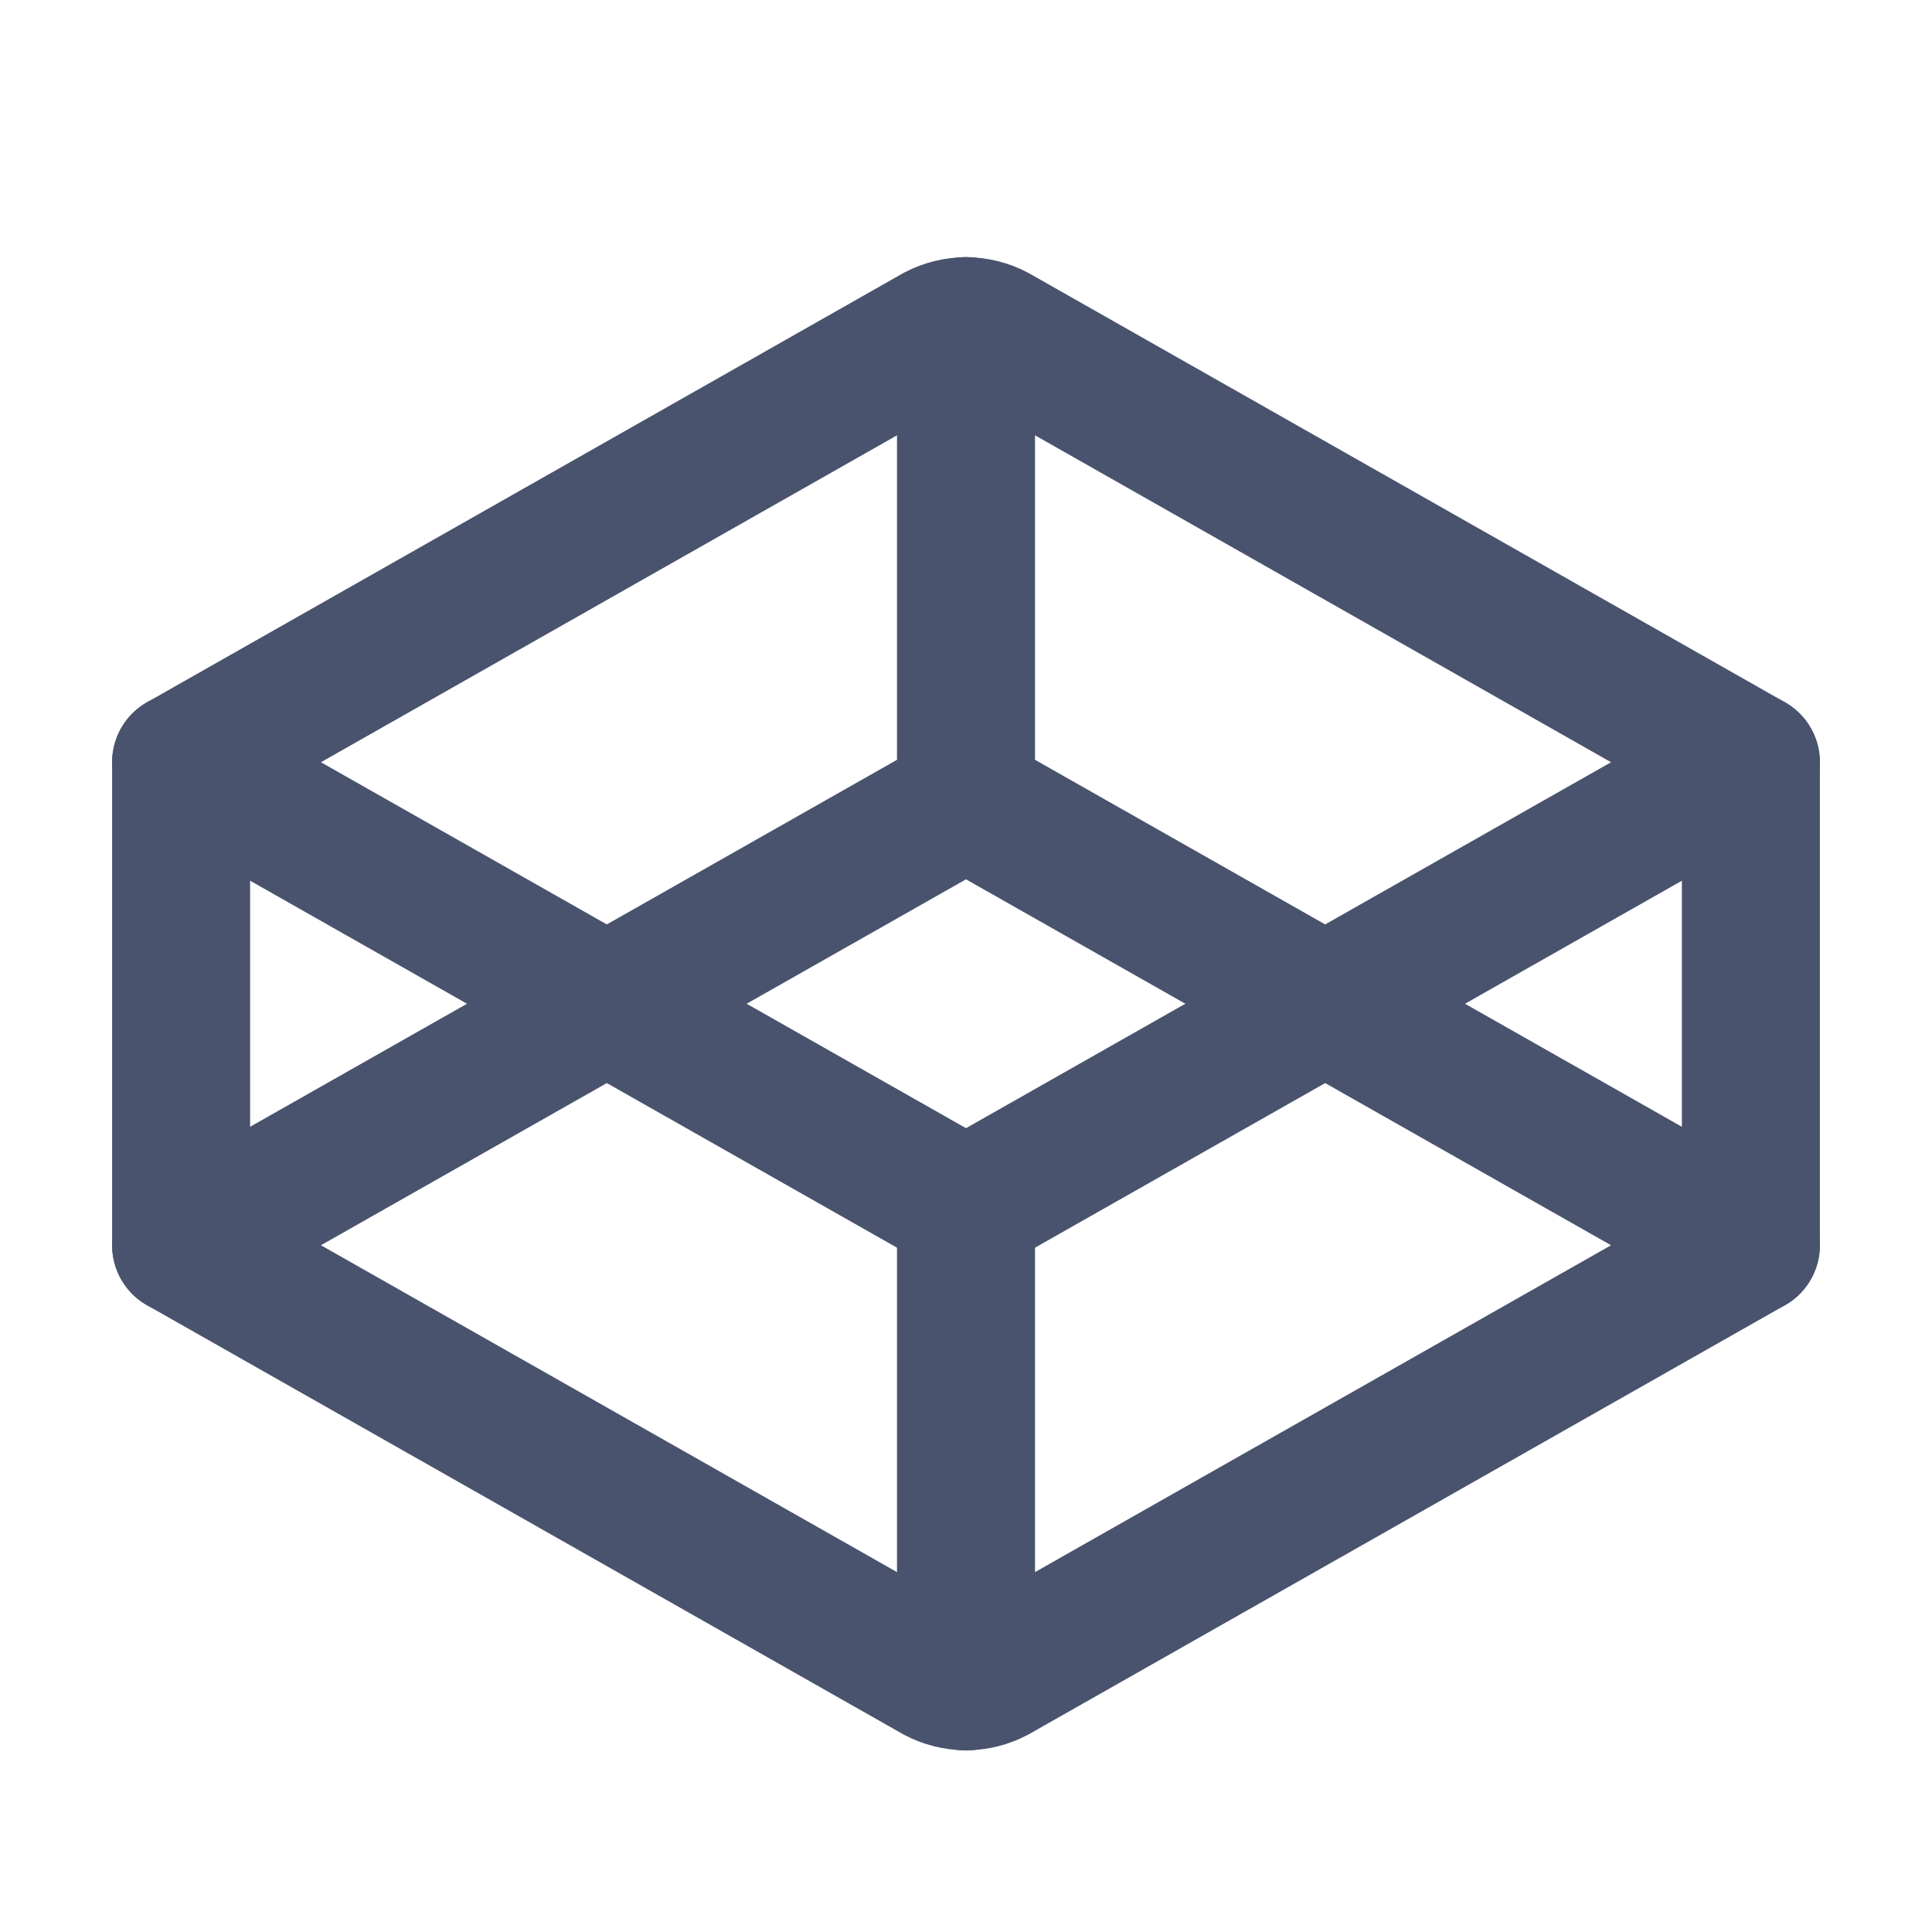 <svg width="28" height="28" viewBox="0 0 28 28" fill="none" xmlns="http://www.w3.org/2000/svg">
<path d="M25.375 11.047L14 17.5L2.625 11.047L13.573 4.834C13.705 4.765 13.851 4.728 14 4.728C14.149 4.728 14.295 4.765 14.427 4.834L25.375 11.047Z" stroke="#49536E" stroke-width="2" stroke-linecap="round" stroke-linejoin="round"/>
<path d="M25.375 18.047L14.427 24.259C14.295 24.329 14.149 24.366 14 24.366C13.851 24.366 13.705 24.329 13.573 24.259L2.625 18.047L14 11.594L25.375 18.047Z" stroke="#49536E" stroke-width="2" stroke-linecap="round" stroke-linejoin="round"/>
<path d="M25.375 11.047V18.047" stroke="#49536E" stroke-width="2" stroke-linecap="round" stroke-linejoin="round"/>
<path d="M2.625 11.047V18.047" stroke="#49536E" stroke-width="2" stroke-linecap="round" stroke-linejoin="round"/>
<path d="M14 17.5V24.369" stroke="#49536E" stroke-width="2" stroke-linecap="round" stroke-linejoin="round"/>
<path d="M14 4.725V11.594" stroke="#49536E" stroke-width="2" stroke-linecap="round" stroke-linejoin="round"/>
</svg>
